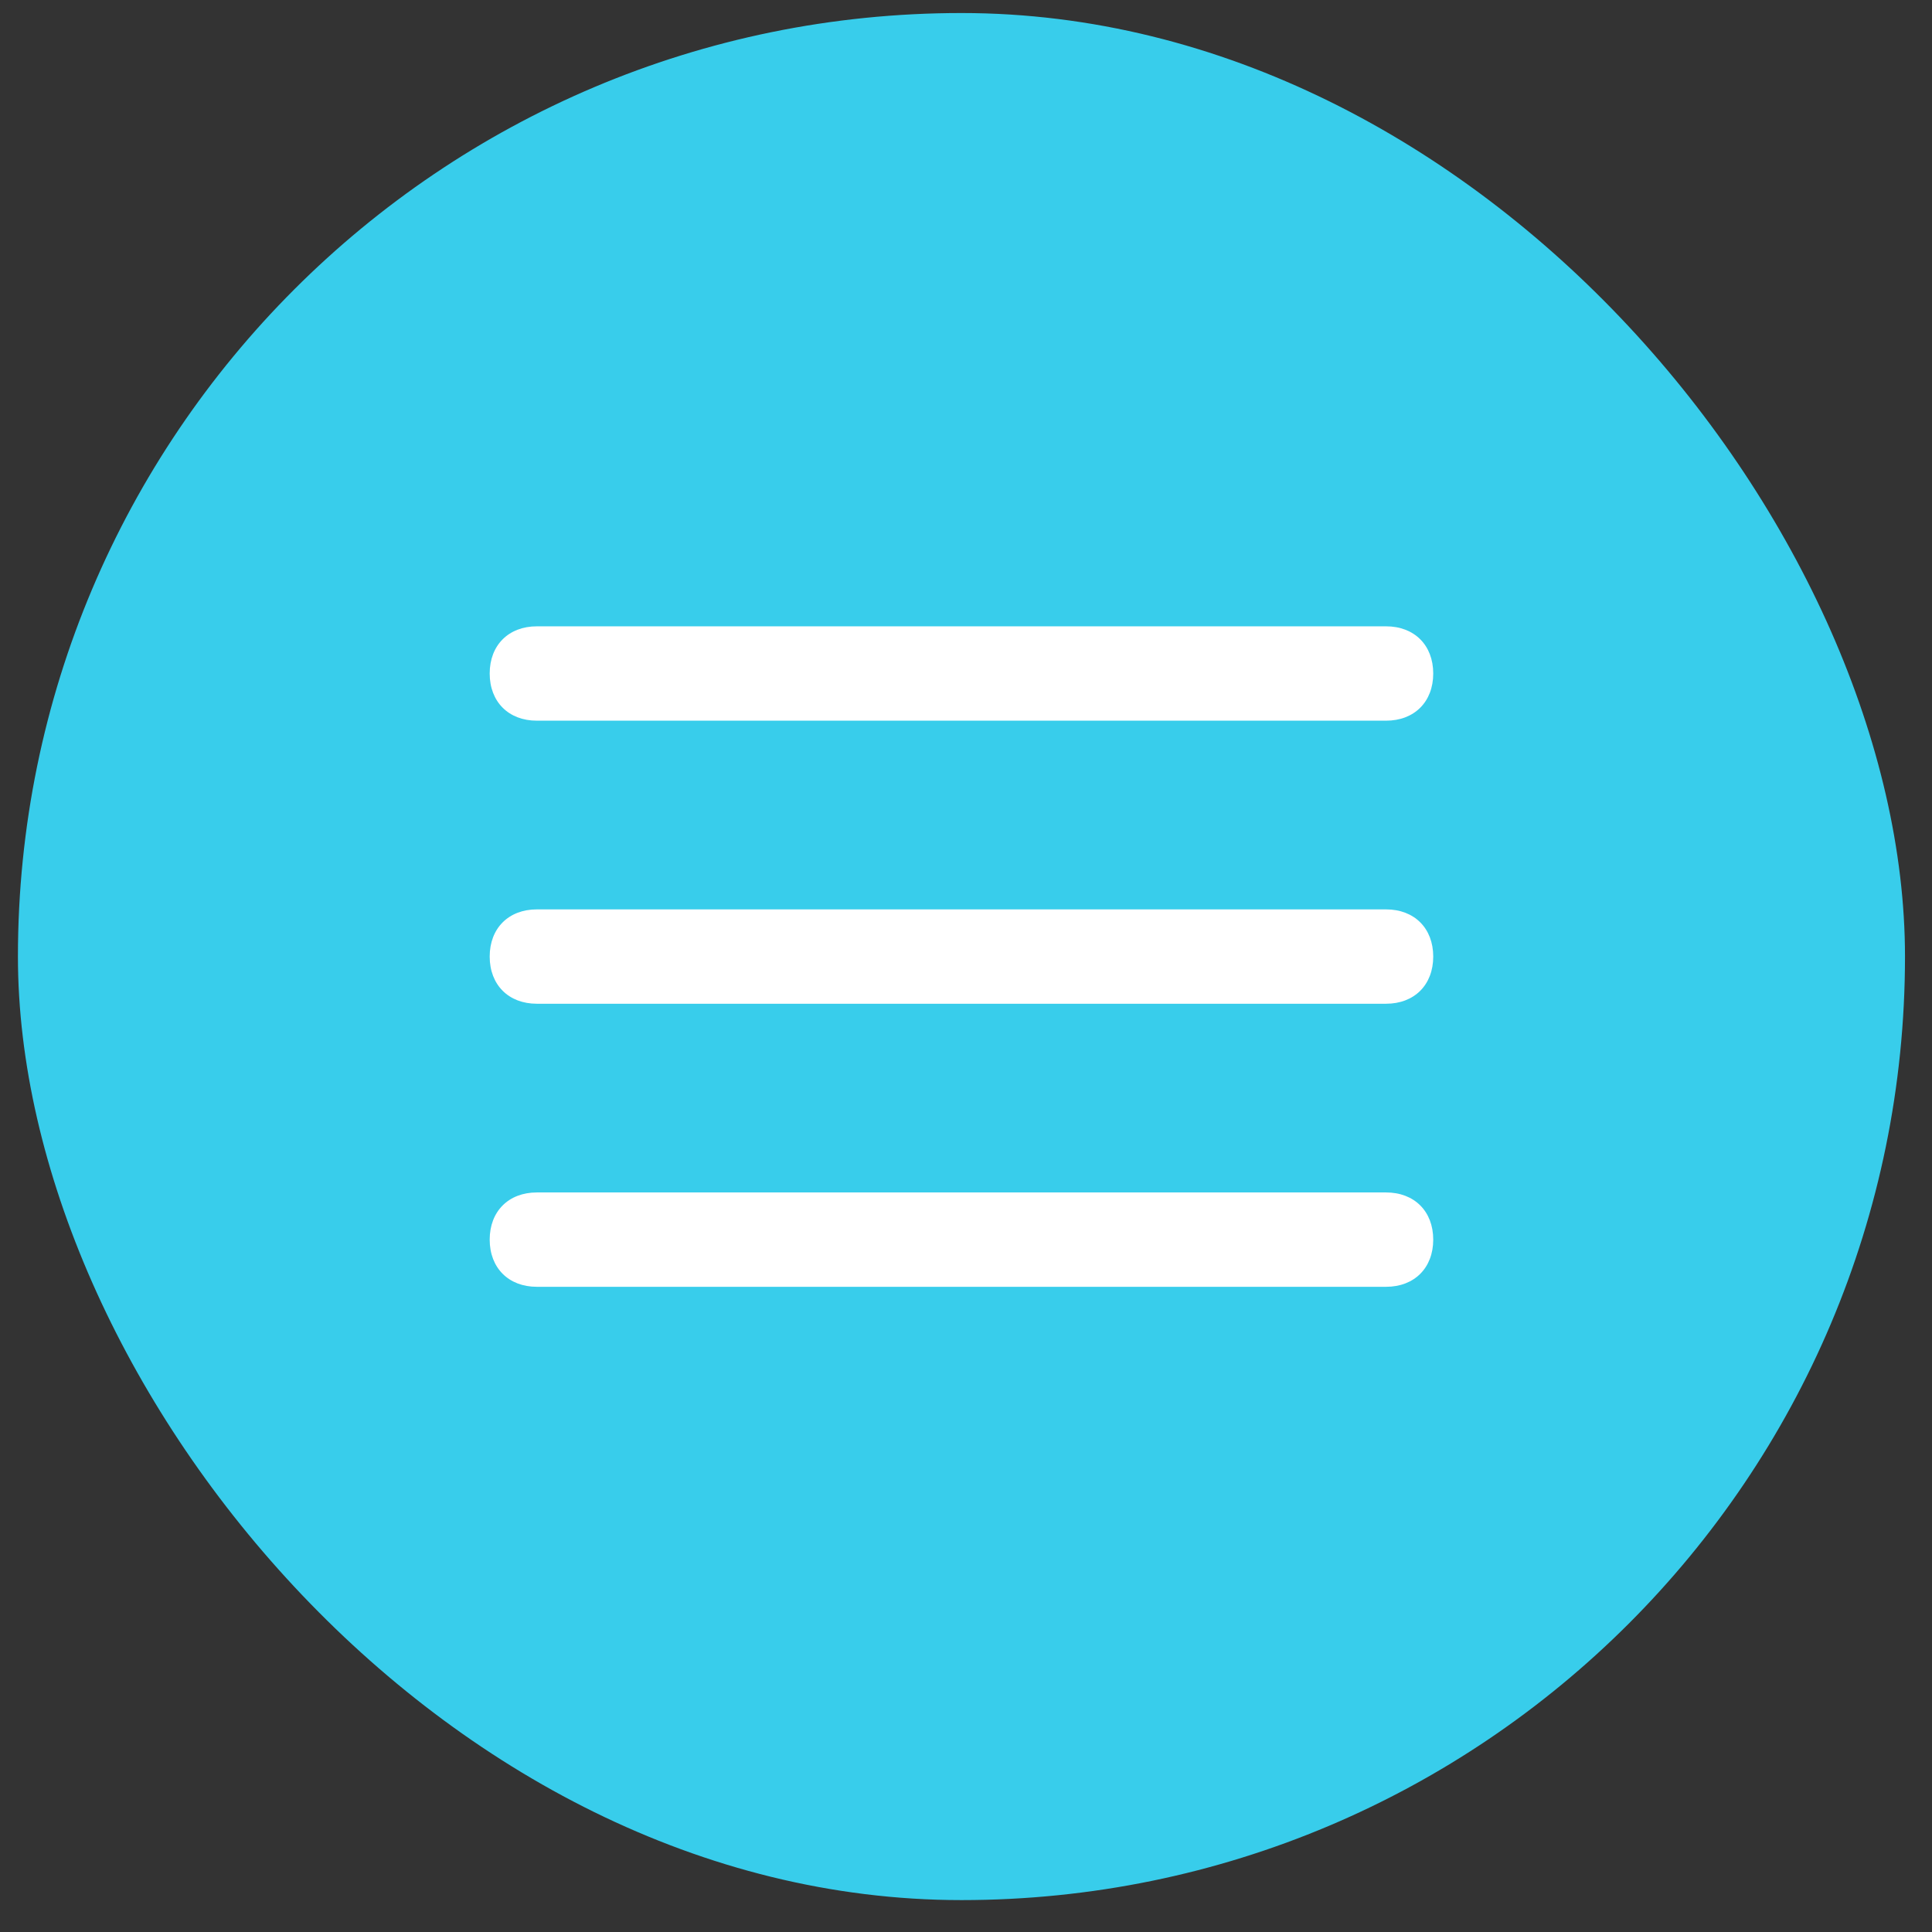 <svg width="43" height="43" viewBox="0 0 43 43" fill="none" xmlns="http://www.w3.org/2000/svg">
<rect x="0" y="0" width="43" height="43" fill="#333333" stroke="none"/>
<rect x="0.399" y="0.29" width="42" height="42" rx="21" fill="#38cdeb" id="id_101"></rect>
<path d="M30.849 28.64H11.949C11.319 28.64 10.899 28.22 10.899 27.59C10.899 26.96 11.319 26.54 11.949 26.54H30.849C31.479 26.54 31.899 26.96 31.899 27.59C31.899 28.22 31.479 28.64 30.849 28.64ZM30.849 22.34H11.949C11.319 22.34 10.899 21.92 10.899 21.29C10.899 20.66 11.319 20.24 11.949 20.24H30.849C31.479 20.24 31.899 20.66 31.899 21.29C31.899 21.92 31.479 22.34 30.849 22.34ZM30.849 16.04H11.949C11.319 16.04 10.899 15.62 10.899 14.99C10.899 14.36 11.319 13.94 11.949 13.94H30.849C31.479 13.94 31.899 14.36 31.899 14.99C31.899 15.62 31.479 16.04 30.849 16.04Z" fill="white" id="id_102"></path>
</svg>